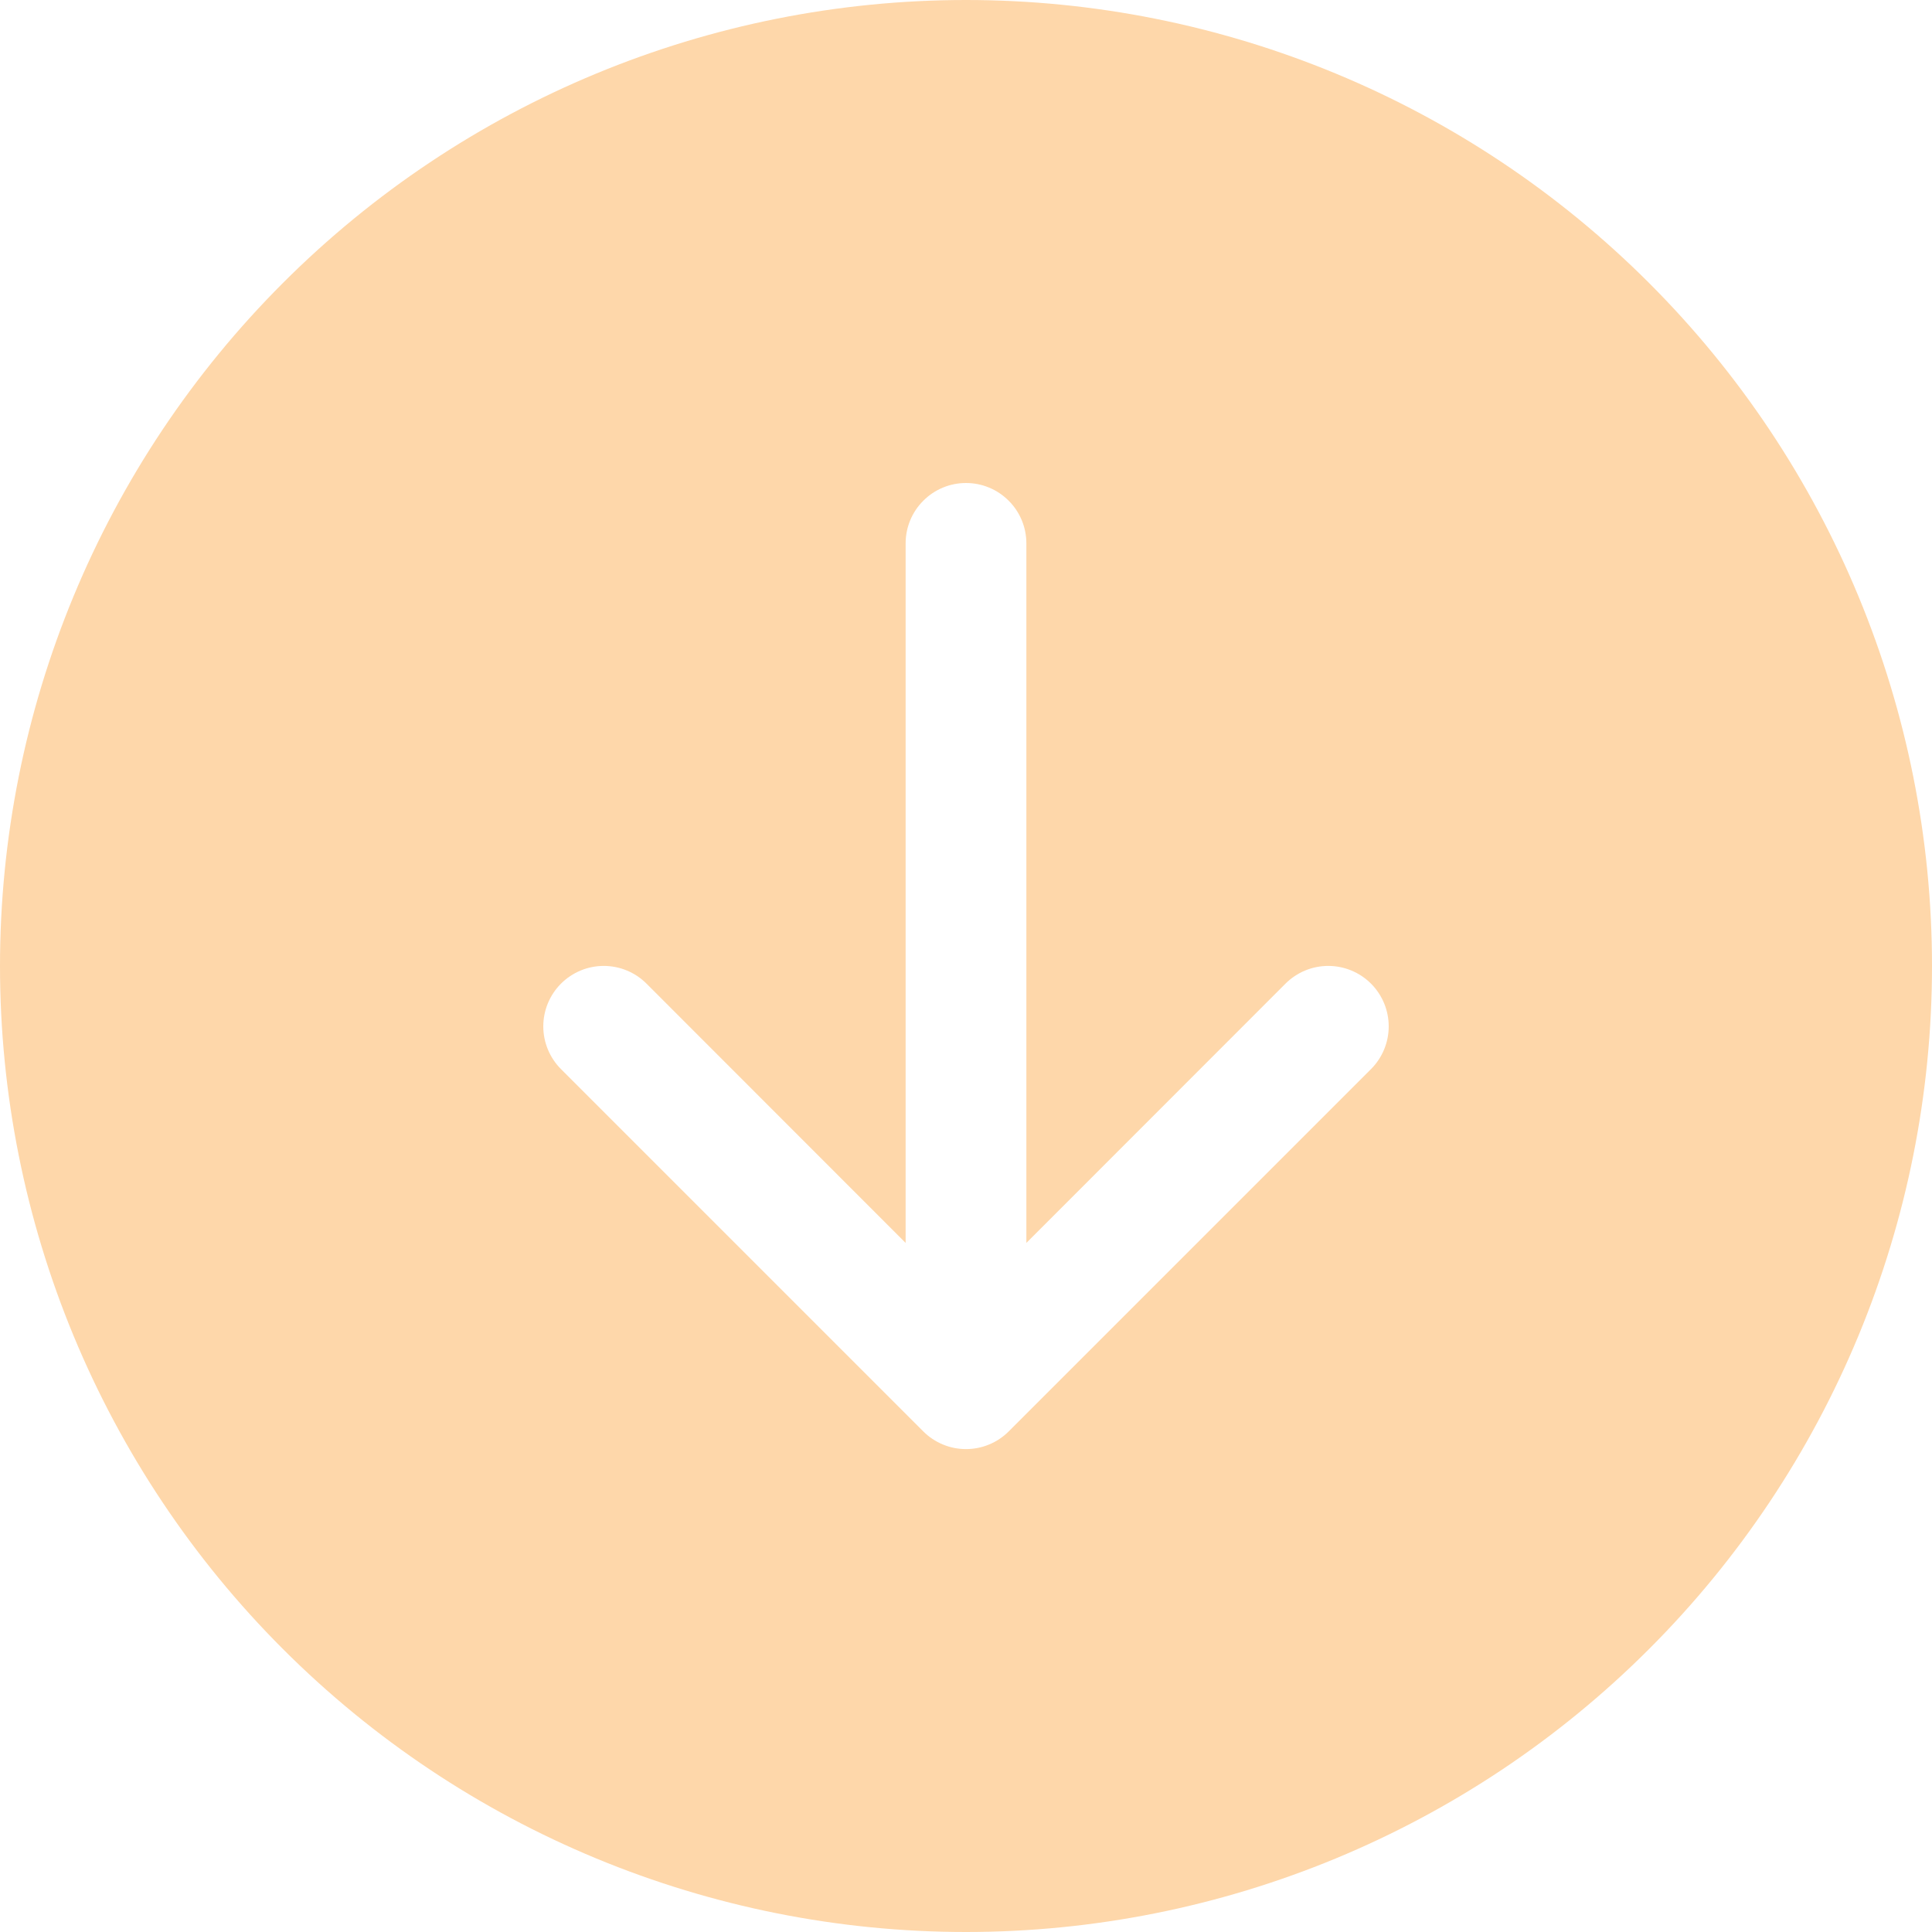 <svg width="24" height="24" viewBox="0 0 24 24" fill="none" xmlns="http://www.w3.org/2000/svg">
<path d="M-5.12631e-07 12C-2.344e-07 15.183 1.264 18.235 3.515 20.485C5.765 22.736 8.817 24 12 24C15.183 24 18.235 22.736 20.485 20.485C22.736 18.235 24 15.183 24 12C24 8.817 22.736 5.765 20.485 3.515C18.235 1.264 15.183 1.30728e-06 12 1.58552e-06C8.817 1.86375e-06 5.765 1.264 3.515 3.515C1.264 5.765 -7.90863e-07 8.817 -5.12631e-07 12ZM11.25 6.75C11.25 6.551 11.329 6.36 11.47 6.22C11.61 6.079 11.801 6 12 6C12.199 6 12.39 6.079 12.53 6.22C12.671 6.36 12.75 6.551 12.75 6.75L12.75 15.44L15.969 12.219C16.11 12.078 16.301 11.999 16.5 11.999C16.699 11.999 16.89 12.078 17.031 12.219C17.172 12.36 17.251 12.551 17.251 12.75C17.251 12.949 17.172 13.14 17.031 13.281L12.531 17.781C12.461 17.851 12.379 17.906 12.287 17.944C12.196 17.982 12.099 18.001 12 18.001C11.901 18.001 11.804 17.982 11.713 17.944C11.621 17.906 11.539 17.851 11.469 17.781L6.969 13.281C6.828 13.14 6.749 12.949 6.749 12.75C6.749 12.551 6.828 12.36 6.969 12.219C7.11 12.078 7.301 11.999 7.5 11.999C7.699 11.999 7.89 12.078 8.031 12.219L11.25 15.44L11.25 6.75Z" fill="#FED7AA"/>
</svg>
